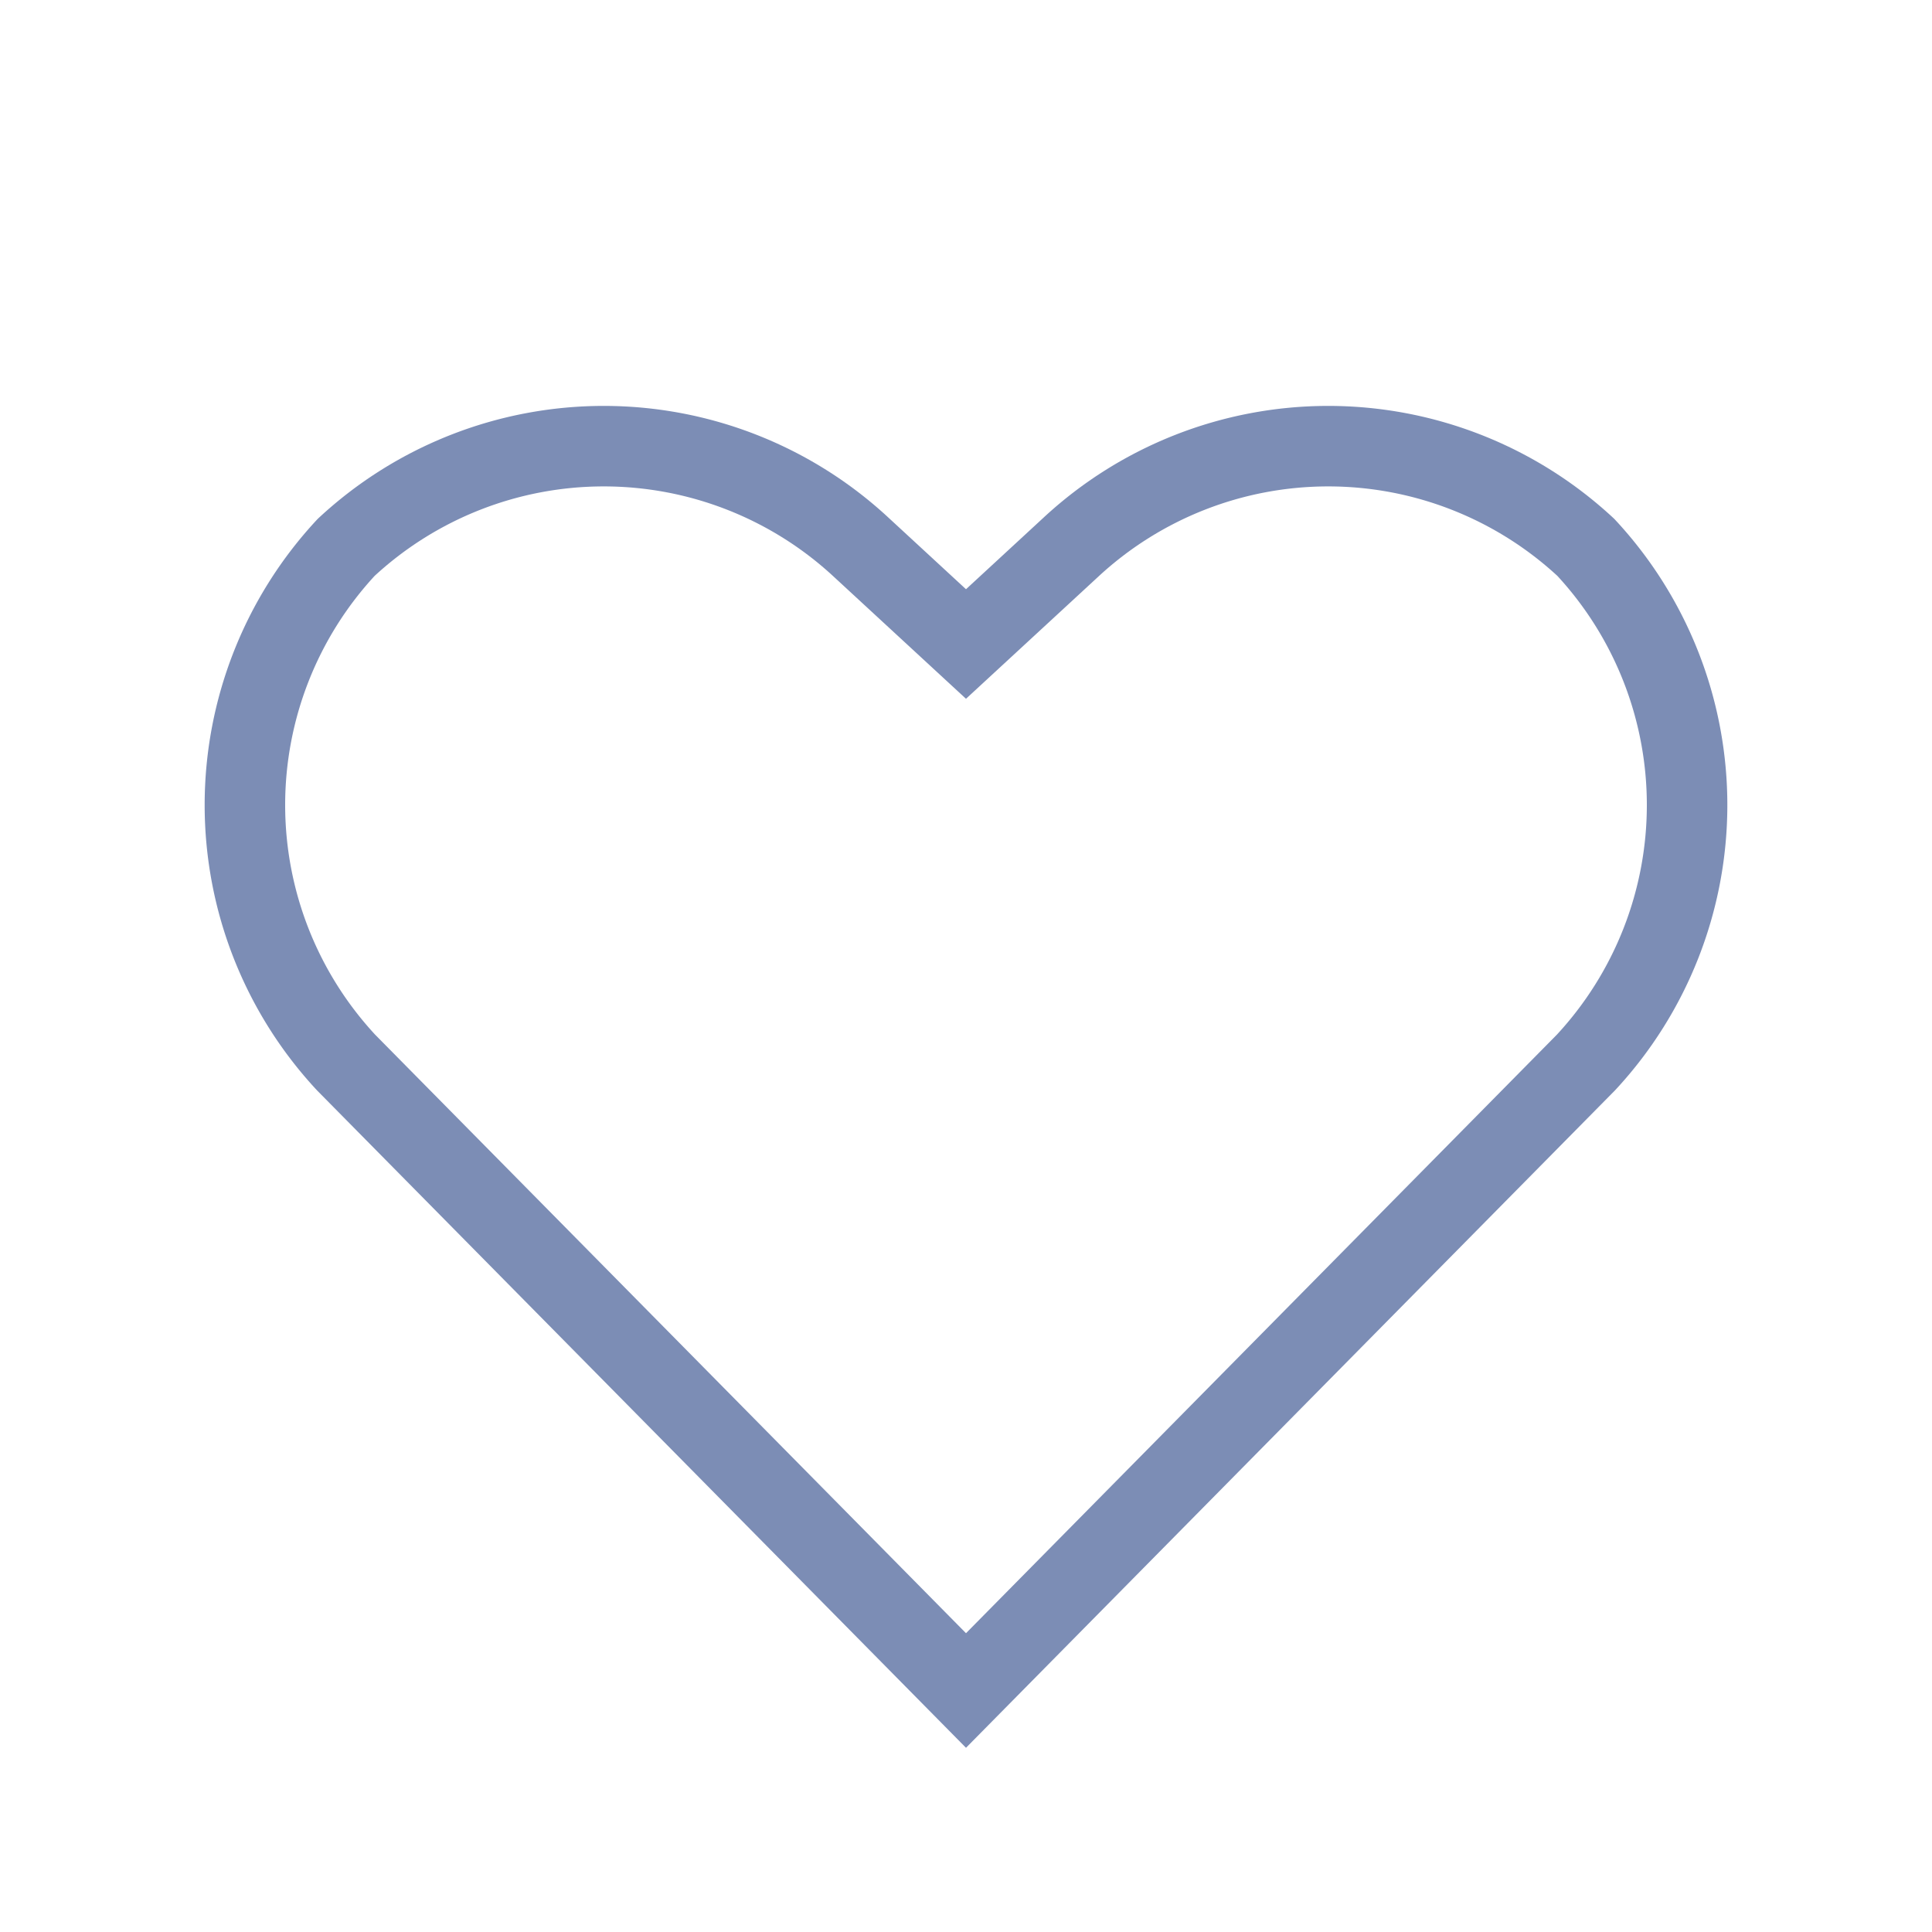 <svg xmlns="http://www.w3.org/2000/svg" viewBox="0 0 24 24"><path d="M12,8,10.7,6.8a4.7,4.7,0,0,0-6.4,0,4.7,4.7,0,0,0,0,6.4L12,21l7.7-7.8a4.7,4.7,0,0,0,0-6.4,4.7,4.7,0,0,0-6.4,0Z" fill="none" stroke="#7C8DB5"/></svg>
